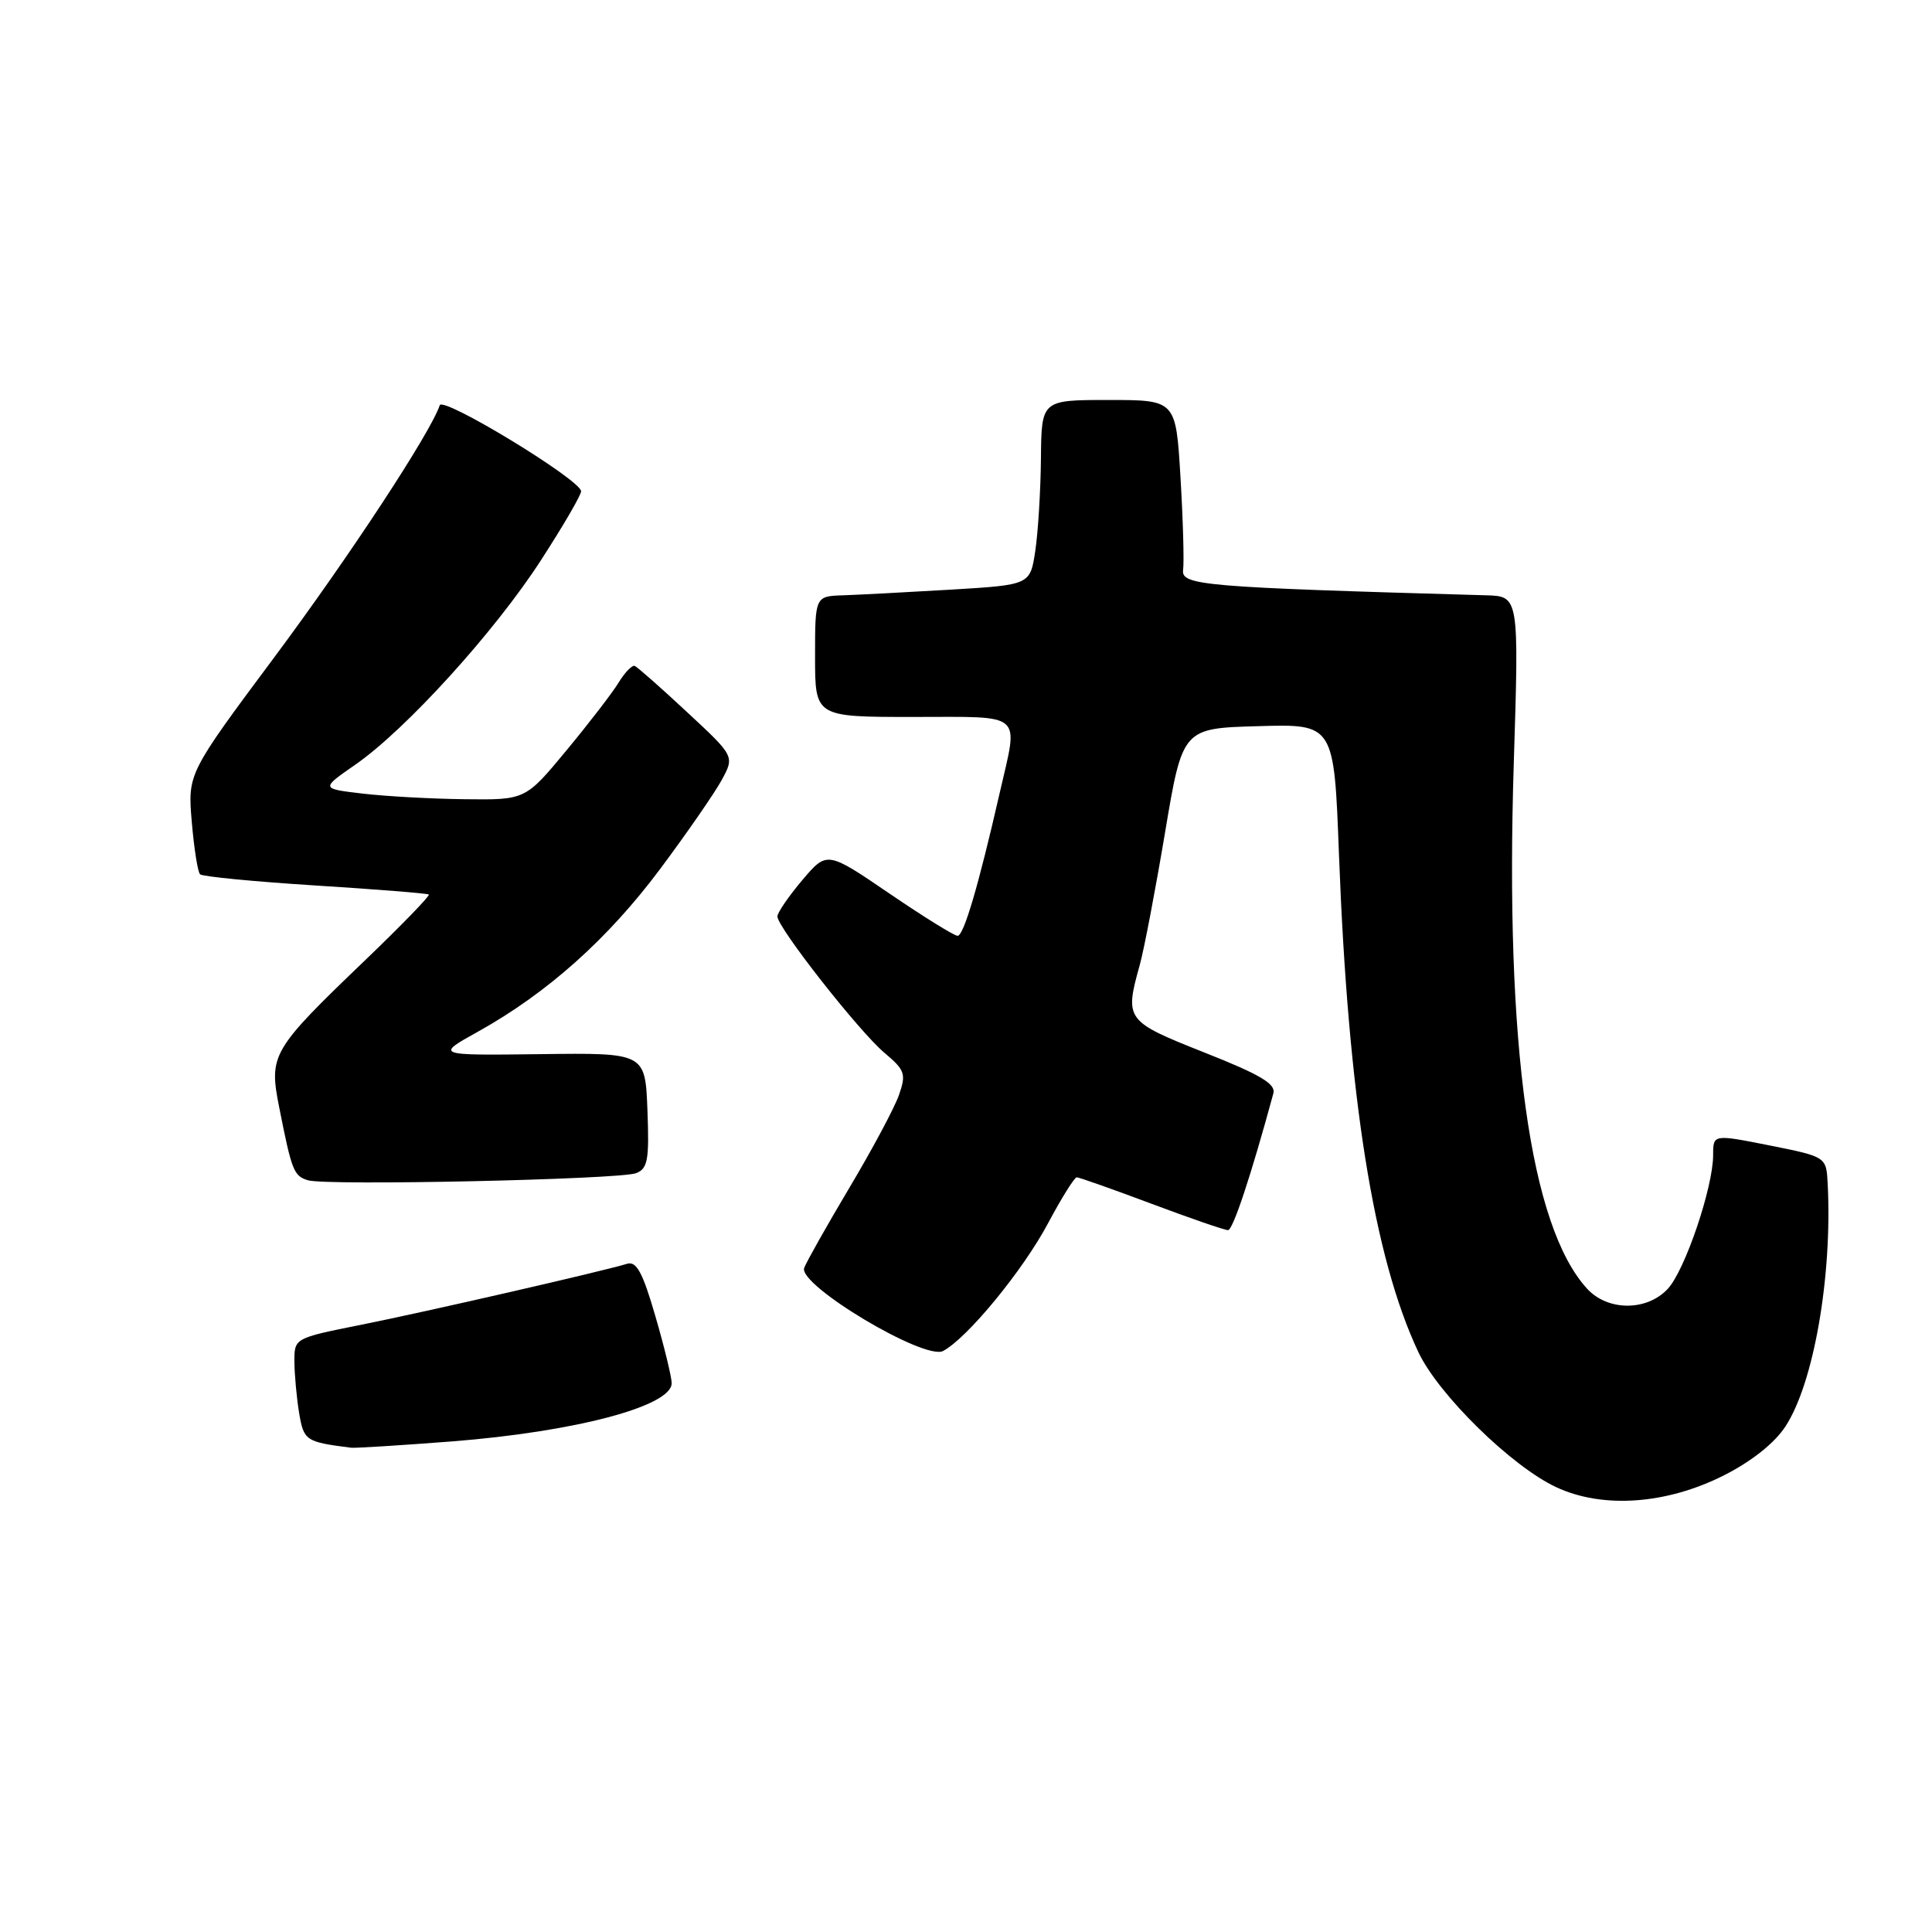 <?xml version="1.0" encoding="UTF-8" standalone="no"?>
<!DOCTYPE svg PUBLIC "-//W3C//DTD SVG 1.1//EN" "http://www.w3.org/Graphics/SVG/1.1/DTD/svg11.dtd" >
<svg xmlns="http://www.w3.org/2000/svg" xmlns:xlink="http://www.w3.org/1999/xlink" version="1.1" viewBox="0 0 256 256">
 <g >
 <path fill="currentColor"
d=" M 228.45 195.48 C 232.09 193.64 235.15 191.21 236.58 189.01 C 240.33 183.29 242.80 169.11 242.18 156.89 C 242.00 153.28 242.00 153.28 234.50 151.78 C 227.00 150.29 227.00 150.29 227.00 153.04 C 227.00 157.33 223.27 168.33 220.99 170.78 C 218.21 173.76 213.03 173.75 210.29 170.75 C 202.76 162.51 199.41 138.55 200.58 101.25 C 201.28 79.00 201.28 79.00 196.89 78.88 C 159.28 77.81 156.49 77.57 156.77 75.50 C 156.91 74.40 156.76 68.89 156.42 63.25 C 155.81 53.00 155.81 53.00 146.90 53.00 C 138.00 53.00 138.00 53.00 137.93 60.75 C 137.89 65.01 137.55 70.53 137.18 73.00 C 136.50 77.50 136.50 77.50 126.00 78.13 C 120.22 78.47 113.81 78.81 111.75 78.88 C 108.00 79.00 108.00 79.00 108.00 87.00 C 108.00 95.00 108.00 95.00 121.00 95.00 C 135.87 95.00 134.95 94.21 132.48 105.00 C 129.66 117.35 127.70 124.00 126.89 124.00 C 126.44 124.00 122.36 121.47 117.83 118.38 C 109.58 112.76 109.58 112.76 106.30 116.63 C 104.50 118.76 103.02 120.92 103.01 121.43 C 102.99 122.86 113.83 136.68 117.20 139.51 C 119.92 141.80 120.09 142.30 119.12 145.09 C 118.53 146.78 115.59 152.28 112.58 157.33 C 109.58 162.37 106.87 167.18 106.56 168.00 C 105.72 170.27 122.53 180.32 124.97 179.01 C 128.19 177.29 135.53 168.36 138.86 162.11 C 140.65 158.75 142.37 156.00 142.67 156.00 C 142.97 156.00 147.43 157.57 152.57 159.50 C 157.71 161.43 162.27 163.00 162.72 163.00 C 163.37 163.00 165.77 155.77 168.73 144.87 C 169.07 143.62 166.97 142.38 159.58 139.46 C 149.14 135.32 149.00 135.13 151.03 127.84 C 151.59 125.83 153.09 117.96 154.37 110.34 C 156.69 96.50 156.69 96.50 166.73 96.22 C 176.77 95.93 176.77 95.93 177.42 113.22 C 178.63 145.33 182.02 166.60 187.94 179.16 C 190.60 184.80 200.30 194.31 206.21 197.06 C 212.37 199.94 220.83 199.34 228.45 195.48 Z  M 59.82 191.00 C 76.19 189.72 89.00 186.34 89.00 183.28 C 89.00 182.48 88.03 178.48 86.84 174.40 C 85.16 168.60 84.33 167.07 83.09 167.46 C 79.87 168.45 56.24 173.87 47.75 175.56 C 39.01 177.31 39.00 177.32 39.01 180.41 C 39.02 182.11 39.30 185.16 39.63 187.20 C 40.25 190.90 40.49 191.06 46.50 191.83 C 47.05 191.90 53.04 191.52 59.82 191.00 Z  M 84.29 155.45 C 85.83 154.85 86.04 153.69 85.79 147.13 C 85.50 139.50 85.50 139.50 71.58 139.68 C 57.67 139.85 57.67 139.85 63.37 136.68 C 72.55 131.56 80.56 124.40 87.47 115.15 C 91.02 110.39 94.69 105.08 95.63 103.36 C 97.34 100.21 97.34 100.21 91.04 94.36 C 87.58 91.13 84.46 88.39 84.11 88.24 C 83.76 88.10 82.80 89.09 81.98 90.43 C 81.17 91.77 78.05 95.82 75.06 99.43 C 69.62 106.00 69.62 106.00 61.56 105.90 C 57.13 105.85 51.02 105.51 48.00 105.15 C 42.50 104.50 42.50 104.50 47.10 101.31 C 53.80 96.65 65.53 83.74 71.66 74.26 C 74.60 69.73 77.00 65.60 77.00 65.10 C 77.00 63.62 58.68 52.47 58.27 53.70 C 57.05 57.34 46.33 73.68 36.40 87.02 C 24.87 102.50 24.87 102.50 25.41 108.89 C 25.71 112.41 26.20 115.54 26.51 115.85 C 26.82 116.15 33.70 116.82 41.79 117.33 C 49.88 117.84 56.65 118.38 56.82 118.53 C 57.00 118.69 53.25 122.56 48.48 127.14 C 35.94 139.17 35.61 139.74 37.00 146.75 C 38.66 155.16 38.93 155.82 40.80 156.39 C 43.21 157.14 82.13 156.29 84.29 155.45 Z "/>
</g>
</svg>